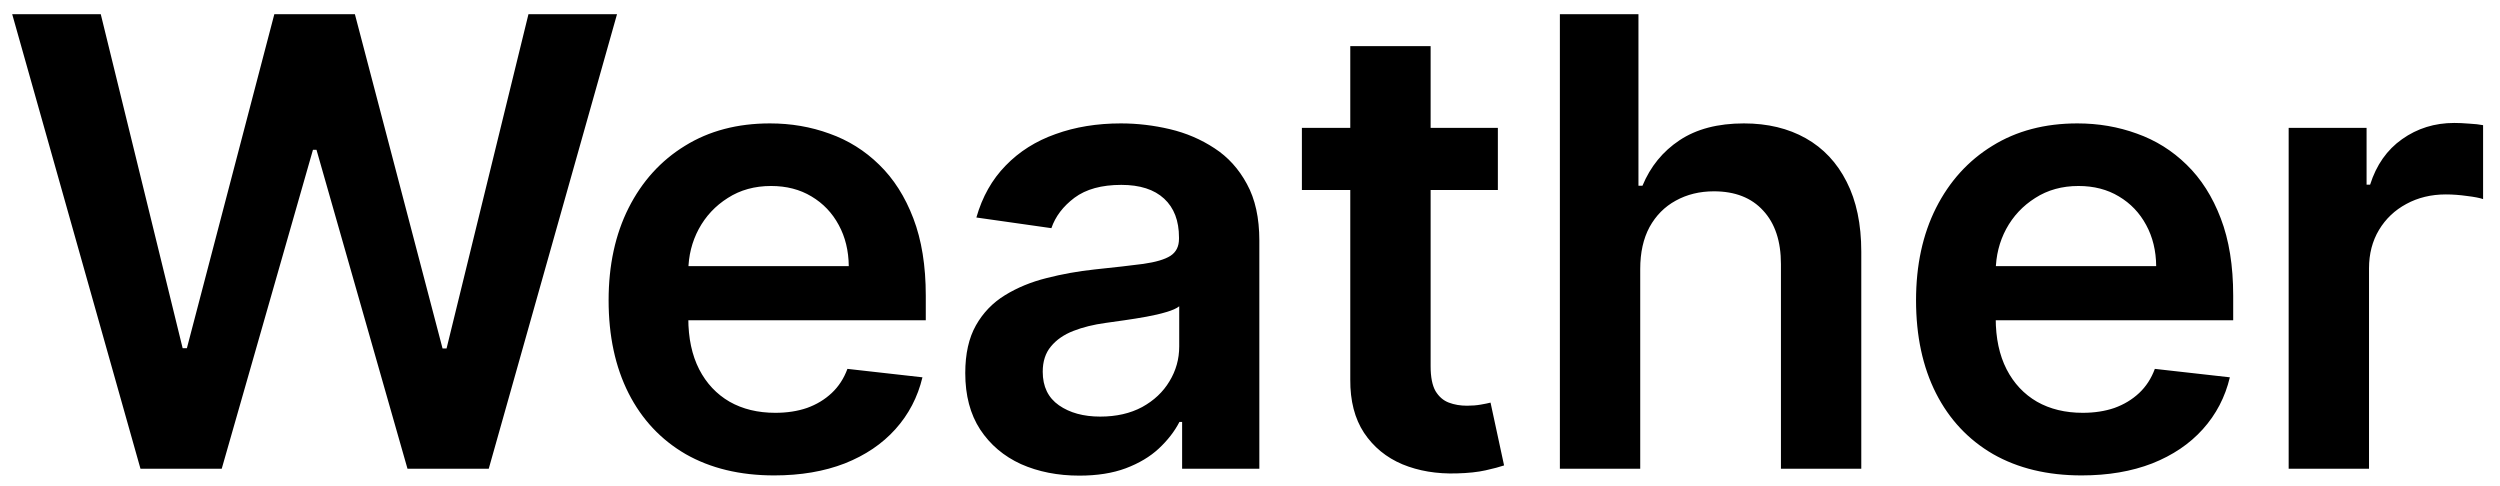 <svg width="144" height="28" viewBox="0 0 144 28" fill="none" xmlns="http://www.w3.org/2000/svg">
<path d="M8.092 27L0.703 0.818H5.804L10.521 20.058H10.764L15.801 0.818H20.442L25.491 20.071H25.722L30.439 0.818H35.54L28.151 27H23.472L18.23 8.629H18.026L12.771 27H8.092ZM44.593 27.384C42.624 27.384 40.924 26.974 39.492 26.156C38.069 25.329 36.974 24.162 36.207 22.653C35.44 21.136 35.056 19.351 35.056 17.297C35.056 15.277 35.44 13.504 36.207 11.979C36.982 10.445 38.065 9.251 39.454 8.399C40.843 7.538 42.475 7.108 44.35 7.108C45.56 7.108 46.703 7.304 47.776 7.696C48.859 8.08 49.813 8.676 50.64 9.486C51.475 10.296 52.132 11.327 52.609 12.579C53.086 13.824 53.325 15.307 53.325 17.028V18.447H37.23V15.328H48.889C48.88 14.442 48.688 13.653 48.313 12.963C47.938 12.264 47.414 11.714 46.741 11.314C46.076 10.913 45.301 10.713 44.414 10.713C43.468 10.713 42.637 10.943 41.921 11.403C41.205 11.855 40.647 12.452 40.247 13.193C39.855 13.926 39.654 14.732 39.646 15.609V18.332C39.646 19.474 39.855 20.454 40.272 21.273C40.69 22.082 41.274 22.704 42.024 23.139C42.774 23.565 43.651 23.778 44.657 23.778C45.33 23.778 45.94 23.685 46.485 23.497C47.031 23.301 47.504 23.016 47.904 22.641C48.305 22.266 48.607 21.801 48.812 21.247L53.133 21.733C52.86 22.875 52.34 23.872 51.573 24.724C50.815 25.568 49.843 26.224 48.659 26.693C47.474 27.153 46.119 27.384 44.593 27.384ZM62.17 27.396C60.926 27.396 59.805 27.175 58.808 26.732C57.82 26.28 57.035 25.615 56.456 24.737C55.885 23.859 55.599 22.777 55.599 21.49C55.599 20.382 55.804 19.466 56.213 18.741C56.622 18.017 57.18 17.438 57.888 17.003C58.595 16.568 59.392 16.24 60.278 16.018C61.173 15.788 62.098 15.622 63.053 15.52C64.203 15.401 65.136 15.294 65.852 15.2C66.568 15.098 67.088 14.945 67.412 14.74C67.744 14.527 67.91 14.199 67.91 13.756V13.679C67.91 12.716 67.625 11.97 67.054 11.442C66.483 10.913 65.66 10.649 64.587 10.649C63.453 10.649 62.554 10.896 61.889 11.391C61.233 11.885 60.79 12.469 60.56 13.142L56.239 12.528C56.58 11.335 57.142 10.338 57.926 9.537C58.71 8.727 59.669 8.122 60.803 7.722C61.936 7.312 63.189 7.108 64.561 7.108C65.507 7.108 66.449 7.219 67.386 7.44C68.324 7.662 69.18 8.028 69.956 8.54C70.731 9.043 71.354 9.729 71.822 10.598C72.3 11.467 72.538 12.554 72.538 13.858V27H68.09V24.303H67.936C67.655 24.848 67.258 25.359 66.747 25.837C66.244 26.305 65.609 26.685 64.842 26.974C64.084 27.256 63.193 27.396 62.17 27.396ZM63.372 23.996C64.301 23.996 65.106 23.812 65.788 23.446C66.47 23.071 66.994 22.577 67.361 21.963C67.736 21.349 67.923 20.68 67.923 19.956V17.642C67.778 17.761 67.531 17.872 67.182 17.974C66.841 18.077 66.457 18.166 66.031 18.243C65.605 18.32 65.183 18.388 64.766 18.447C64.348 18.507 63.986 18.558 63.679 18.601C62.989 18.695 62.371 18.848 61.825 19.061C61.28 19.274 60.849 19.572 60.534 19.956C60.219 20.331 60.061 20.817 60.061 21.413C60.061 22.266 60.372 22.909 60.994 23.344C61.617 23.778 62.409 23.996 63.372 23.996ZM86.277 7.364V10.943H74.989V7.364H86.277ZM77.776 2.659H82.404V21.094C82.404 21.716 82.497 22.193 82.685 22.526C82.881 22.849 83.136 23.071 83.452 23.19C83.767 23.31 84.117 23.369 84.5 23.369C84.79 23.369 85.054 23.348 85.293 23.305C85.54 23.263 85.727 23.224 85.855 23.19L86.635 26.808C86.388 26.893 86.034 26.987 85.574 27.09C85.122 27.192 84.568 27.251 83.912 27.268C82.753 27.303 81.709 27.128 80.78 26.744C79.851 26.352 79.114 25.747 78.568 24.929C78.031 24.111 77.767 23.088 77.776 21.861V2.659ZM94.477 15.494V27H89.849V0.818H94.375V10.7H94.605C95.065 9.592 95.777 8.719 96.74 8.08C97.712 7.432 98.947 7.108 100.447 7.108C101.811 7.108 103 7.393 104.014 7.964C105.028 8.536 105.812 9.371 106.366 10.47C106.929 11.57 107.21 12.912 107.21 14.497V27H102.582V15.213C102.582 13.892 102.241 12.865 101.56 12.132C100.886 11.391 99.94 11.02 98.722 11.02C97.903 11.02 97.17 11.199 96.523 11.557C95.883 11.906 95.381 12.413 95.014 13.078C94.656 13.743 94.477 14.548 94.477 15.494ZM119.901 27.384C117.932 27.384 116.232 26.974 114.8 26.156C113.377 25.329 112.281 24.162 111.514 22.653C110.747 21.136 110.364 19.351 110.364 17.297C110.364 15.277 110.747 13.504 111.514 11.979C112.29 10.445 113.372 9.251 114.762 8.399C116.151 7.538 117.783 7.108 119.658 7.108C120.868 7.108 122.01 7.304 123.084 7.696C124.166 8.08 125.121 8.676 125.948 9.486C126.783 10.296 127.439 11.327 127.916 12.579C128.394 13.824 128.632 15.307 128.632 17.028V18.447H112.537V15.328H124.196C124.188 14.442 123.996 13.653 123.621 12.963C123.246 12.264 122.722 11.714 122.048 11.314C121.384 10.913 120.608 10.713 119.722 10.713C118.776 10.713 117.945 10.943 117.229 11.403C116.513 11.855 115.955 12.452 115.554 13.193C115.162 13.926 114.962 14.732 114.953 15.609V18.332C114.953 19.474 115.162 20.454 115.58 21.273C115.997 22.082 116.581 22.704 117.331 23.139C118.081 23.565 118.959 23.778 119.965 23.778C120.638 23.778 121.247 23.685 121.793 23.497C122.338 23.301 122.811 23.016 123.212 22.641C123.612 22.266 123.915 21.801 124.119 21.247L128.44 21.733C128.168 22.875 127.648 23.872 126.881 24.724C126.122 25.568 125.151 26.224 123.966 26.693C122.781 27.153 121.426 27.384 119.901 27.384ZM131.827 27V7.364H136.315V10.636H136.519C136.877 9.503 137.491 8.629 138.36 8.016C139.238 7.393 140.239 7.082 141.364 7.082C141.62 7.082 141.905 7.095 142.221 7.121C142.545 7.138 142.813 7.168 143.026 7.21V11.467C142.83 11.399 142.519 11.339 142.093 11.288C141.675 11.229 141.271 11.199 140.879 11.199C140.035 11.199 139.276 11.382 138.603 11.749C137.938 12.107 137.414 12.605 137.03 13.244C136.647 13.883 136.455 14.621 136.455 15.456V27H131.827Z" fill="black"/>
</svg>

